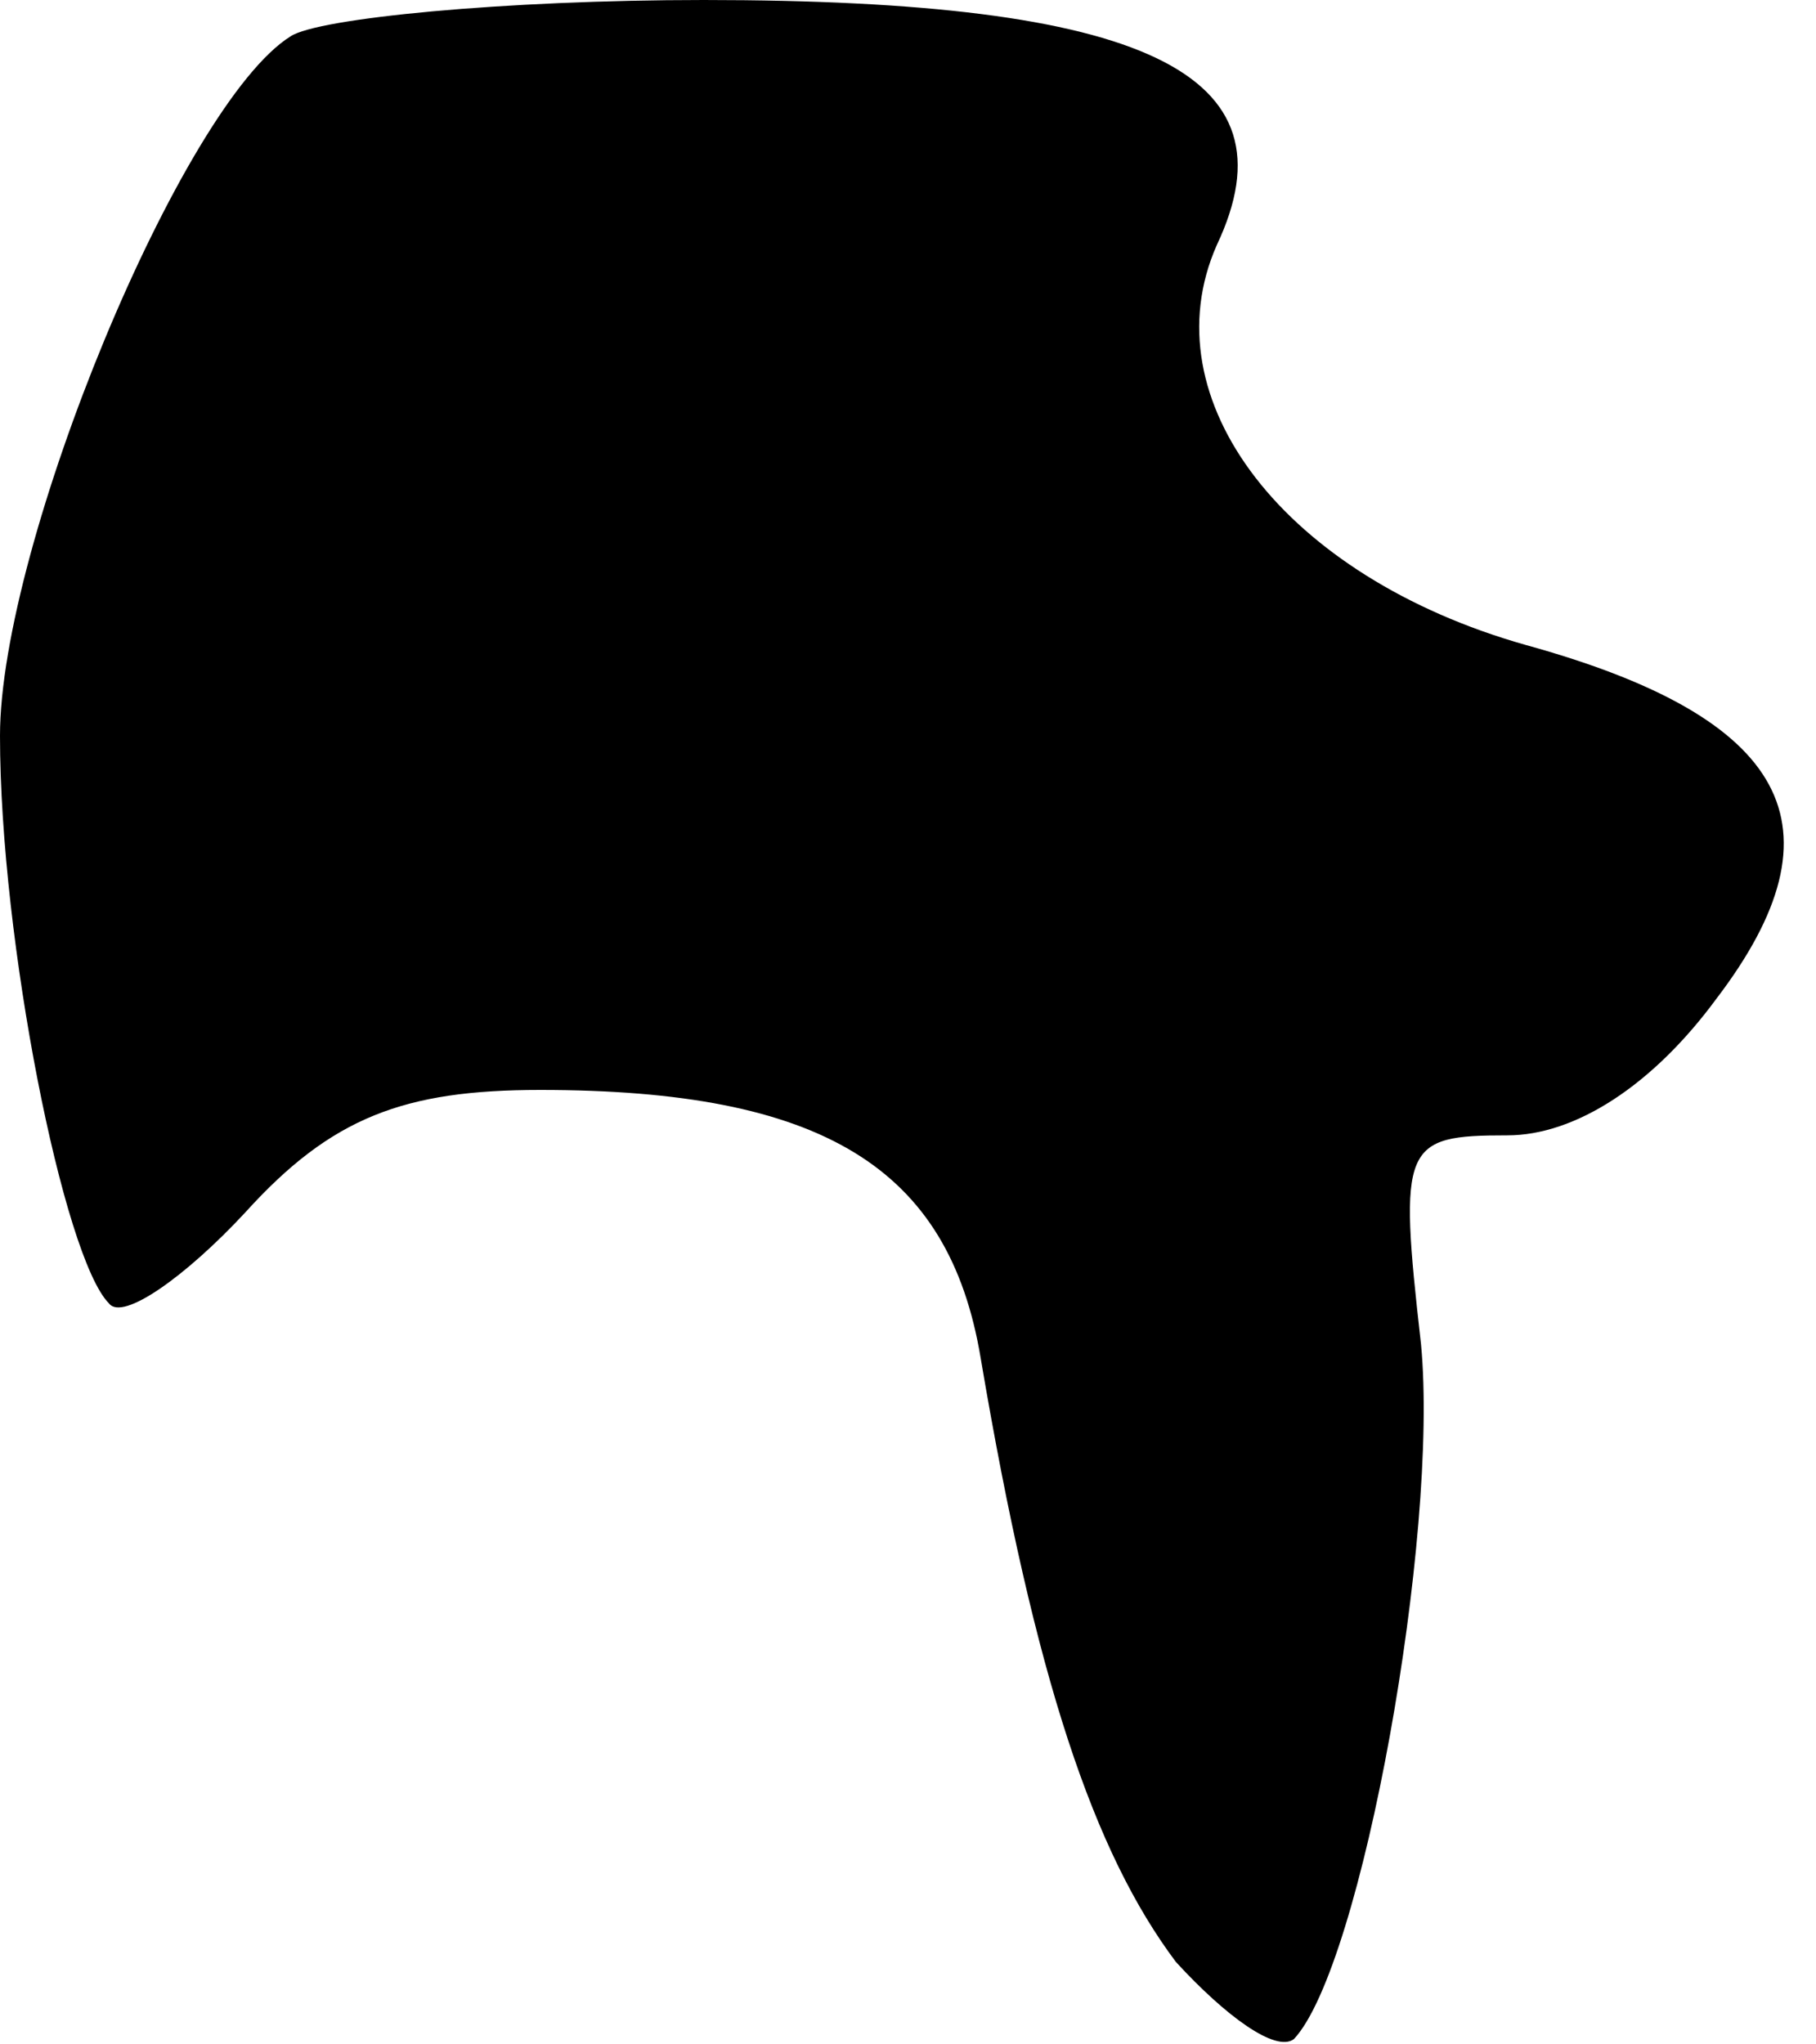 <?xml version="1.0" standalone="no"?>
<!DOCTYPE svg PUBLIC "-//W3C//DTD SVG 20010904//EN"
 "http://www.w3.org/TR/2001/REC-SVG-20010904/DTD/svg10.dtd">
<svg version="1.0" xmlns="http://www.w3.org/2000/svg"
 width="40pt" height="45pt" viewBox="0 0 40 45"
 preserveAspectRatio="xMidYMid meet">
<g transform="translate(0,45) scale(0.1,-0.1)"
fill="#000000" stroke="none">
<path fill="#000000" stroke="none" d="M64 442 c-24 -15 -64 -112 -64 -154 0
-45 14 -115 24 -125 3 -4 17 6 30 20 19 21 35 27 65 27 62 0 90 -17 97 -59 12
-71 25 -109 43 -133 11 -12 22 -20 26 -17 15 16 32 111 28 153 -5 44 -4 46 19
46 15 0 32 11 46 30 29 38 16 62 -42 78 -53 15 -83 54 -68 88 18 38 -16 54
-113 54 -44 0 -85 -4 -91 -8z"/>
</g>
</svg>
